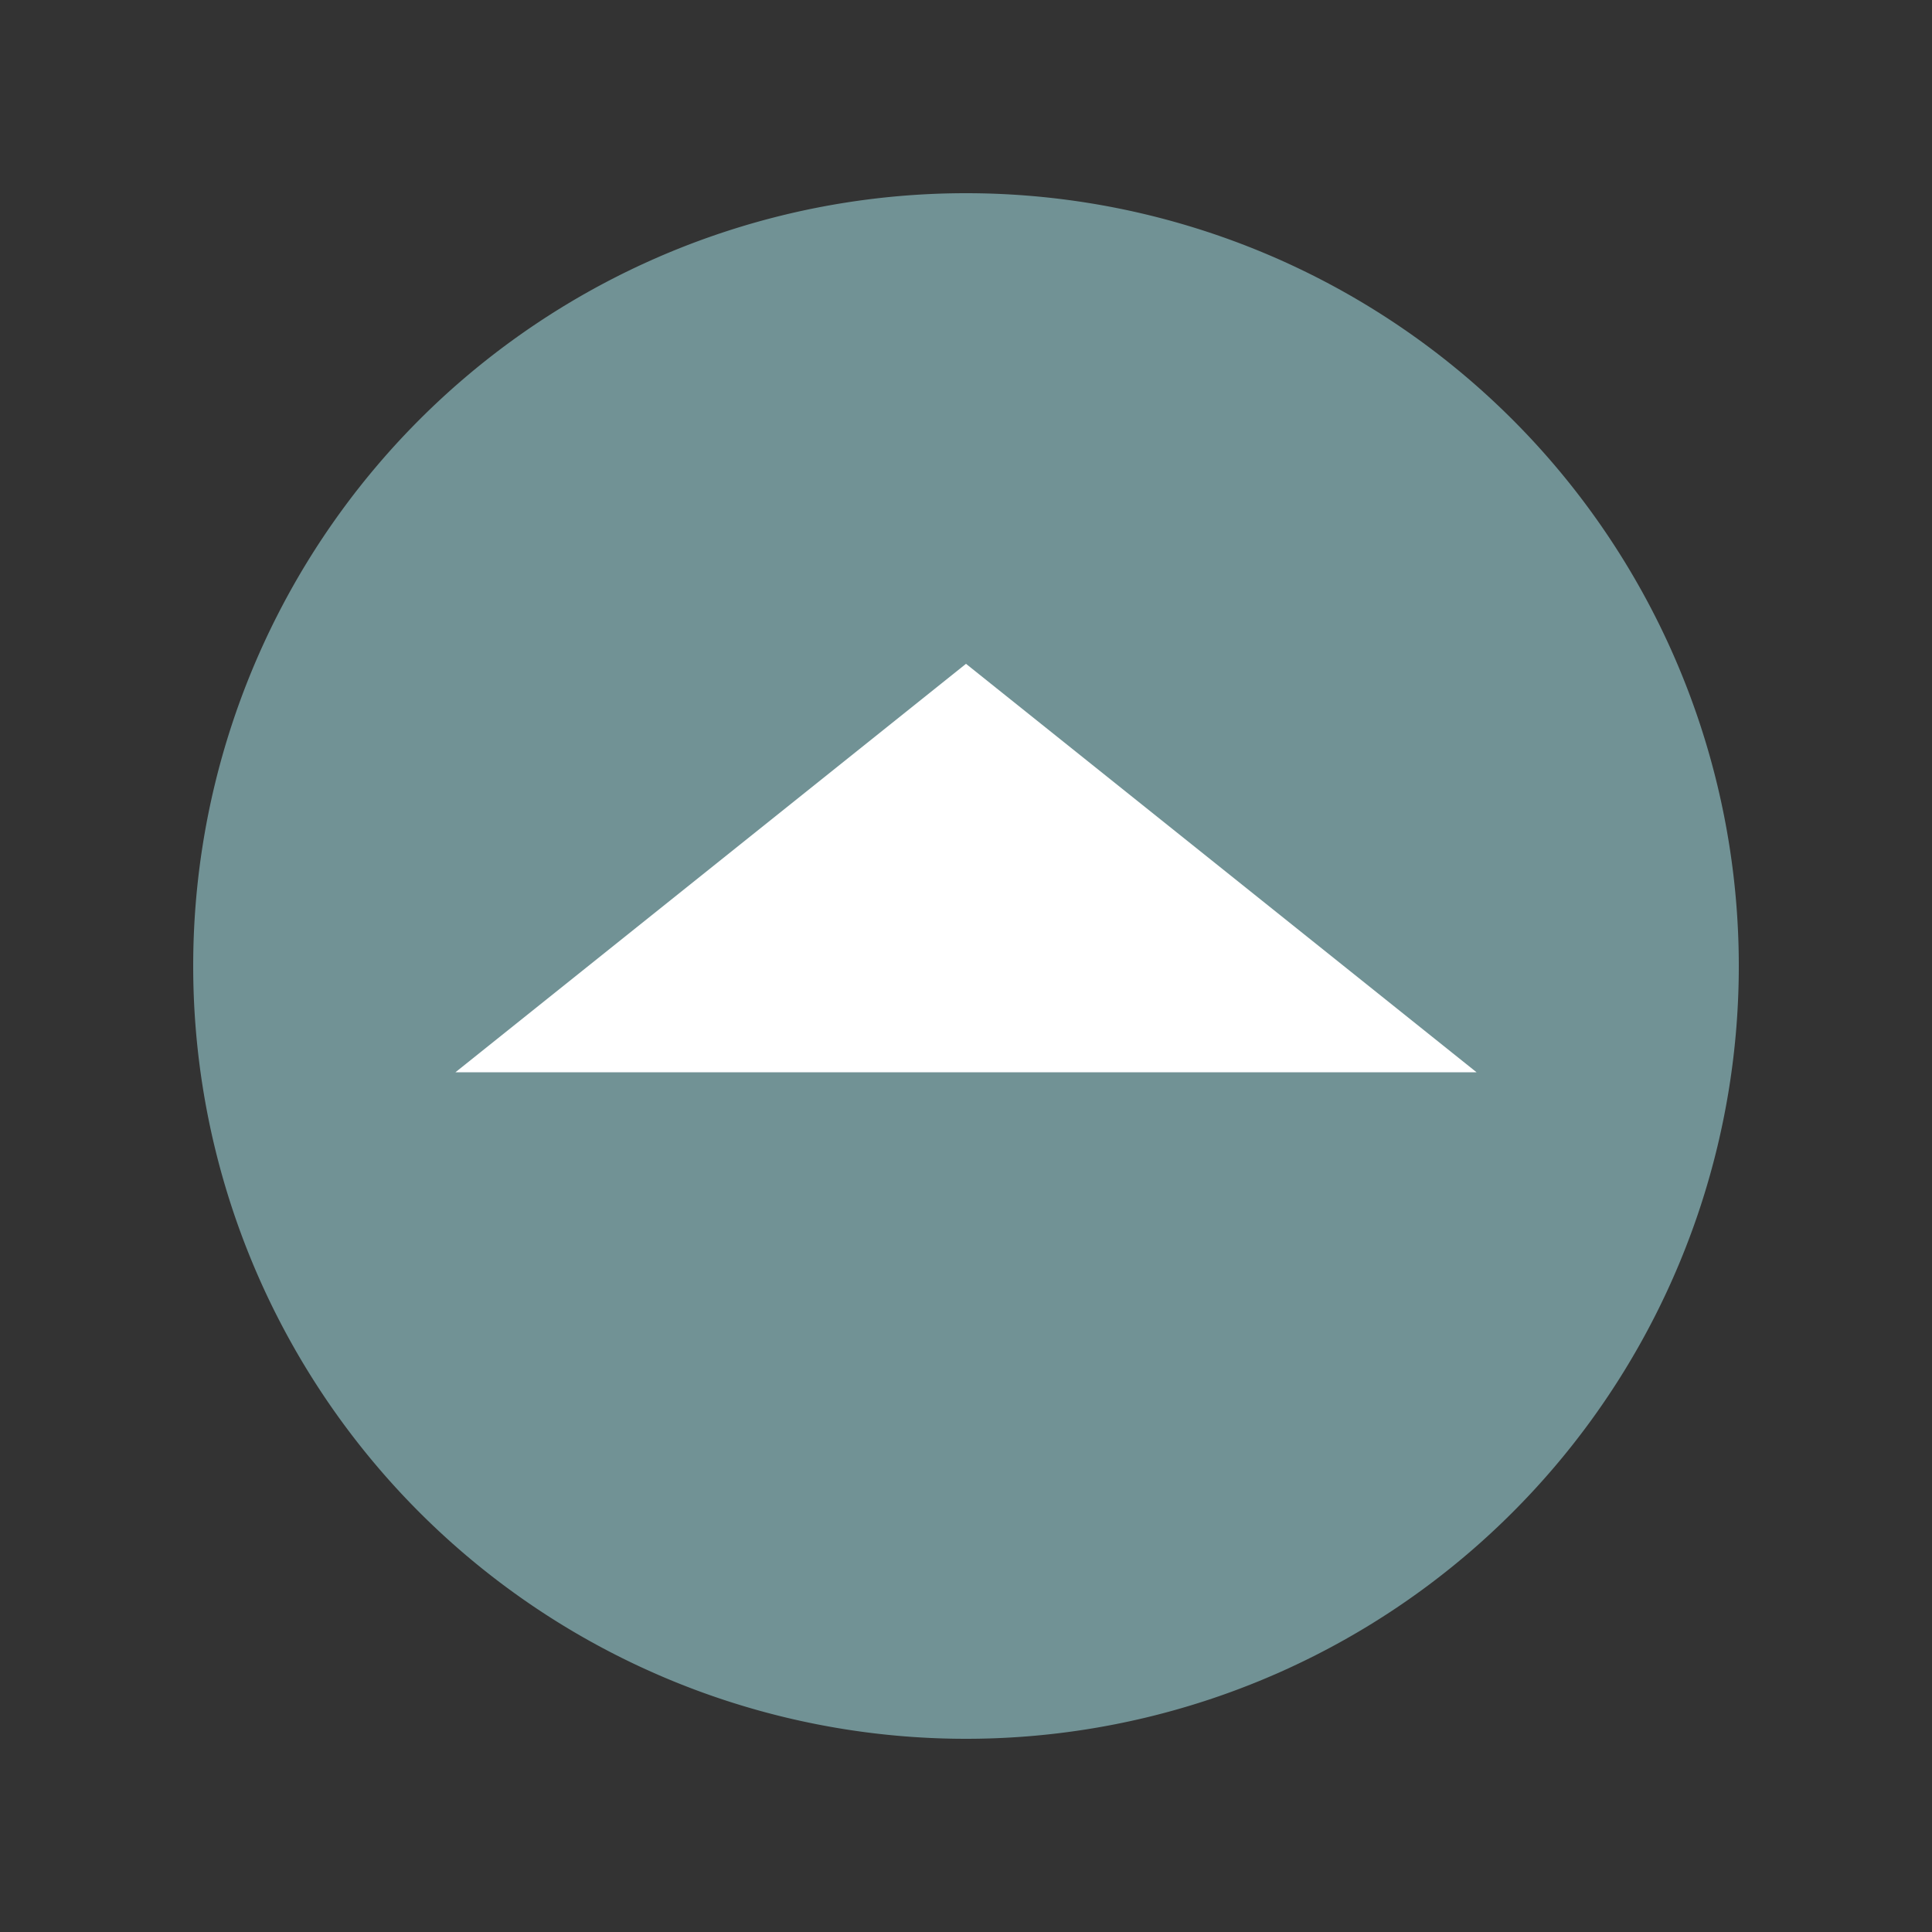 <?xml version="1.0" encoding="UTF-8" standalone="no"?>
<svg
   version="1.1"
   height="100"
   width="100"
   id="svg6"
   sodipodi:docname="max2.svg"
   inkscape:version="1.1 (c4e8f9e, 2021-05-24)"
   xmlns:inkscape="http://www.inkscape.org/namespaces/inkscape"
   xmlns:sodipodi="http://sodipodi.sourceforge.net/DTD/sodipodi-0.dtd"
   xmlns="http://www.w3.org/2000/svg"
   xmlns:svg="http://www.w3.org/2000/svg">
  <rect width="100%" height="100%" fill="#333333" stroke="none"/>
  <defs
     id="defs10" />
  <sodipodi:namedview
     id="namedview8"
     pagecolor="#ffffff"
     bordercolor="#666666"
     borderopacity="1.0"
     inkscape:pageshadow="2"
     inkscape:pageopacity="0.0"
     inkscape:pagecheckerboard="0"
     showgrid="false"
     inkscape:zoom="5.08"
     inkscape:cx="50"
     inkscape:cy="50"
     inkscape:window-width="1358"
     inkscape:window-height="710"
     inkscape:window-x="0"
     inkscape:window-y="30"
     inkscape:window-maximized="1"
     inkscape:current-layer="svg6" />
  <path
     d="M10,50 a 40,40 0 1,0 80,0 a 40,40 0 1,0 -80,0 Z"
     fill="#A9A794"
     id="path2"
     style="fill:#719295;fill-opacity:1" />
  <path
     style="stroke:#FFFFFF;stroke-width:1;fill:#FFFFFF"
     d="M 25 55 50 35 75 55 Z"
     id="path4" />
</svg>
